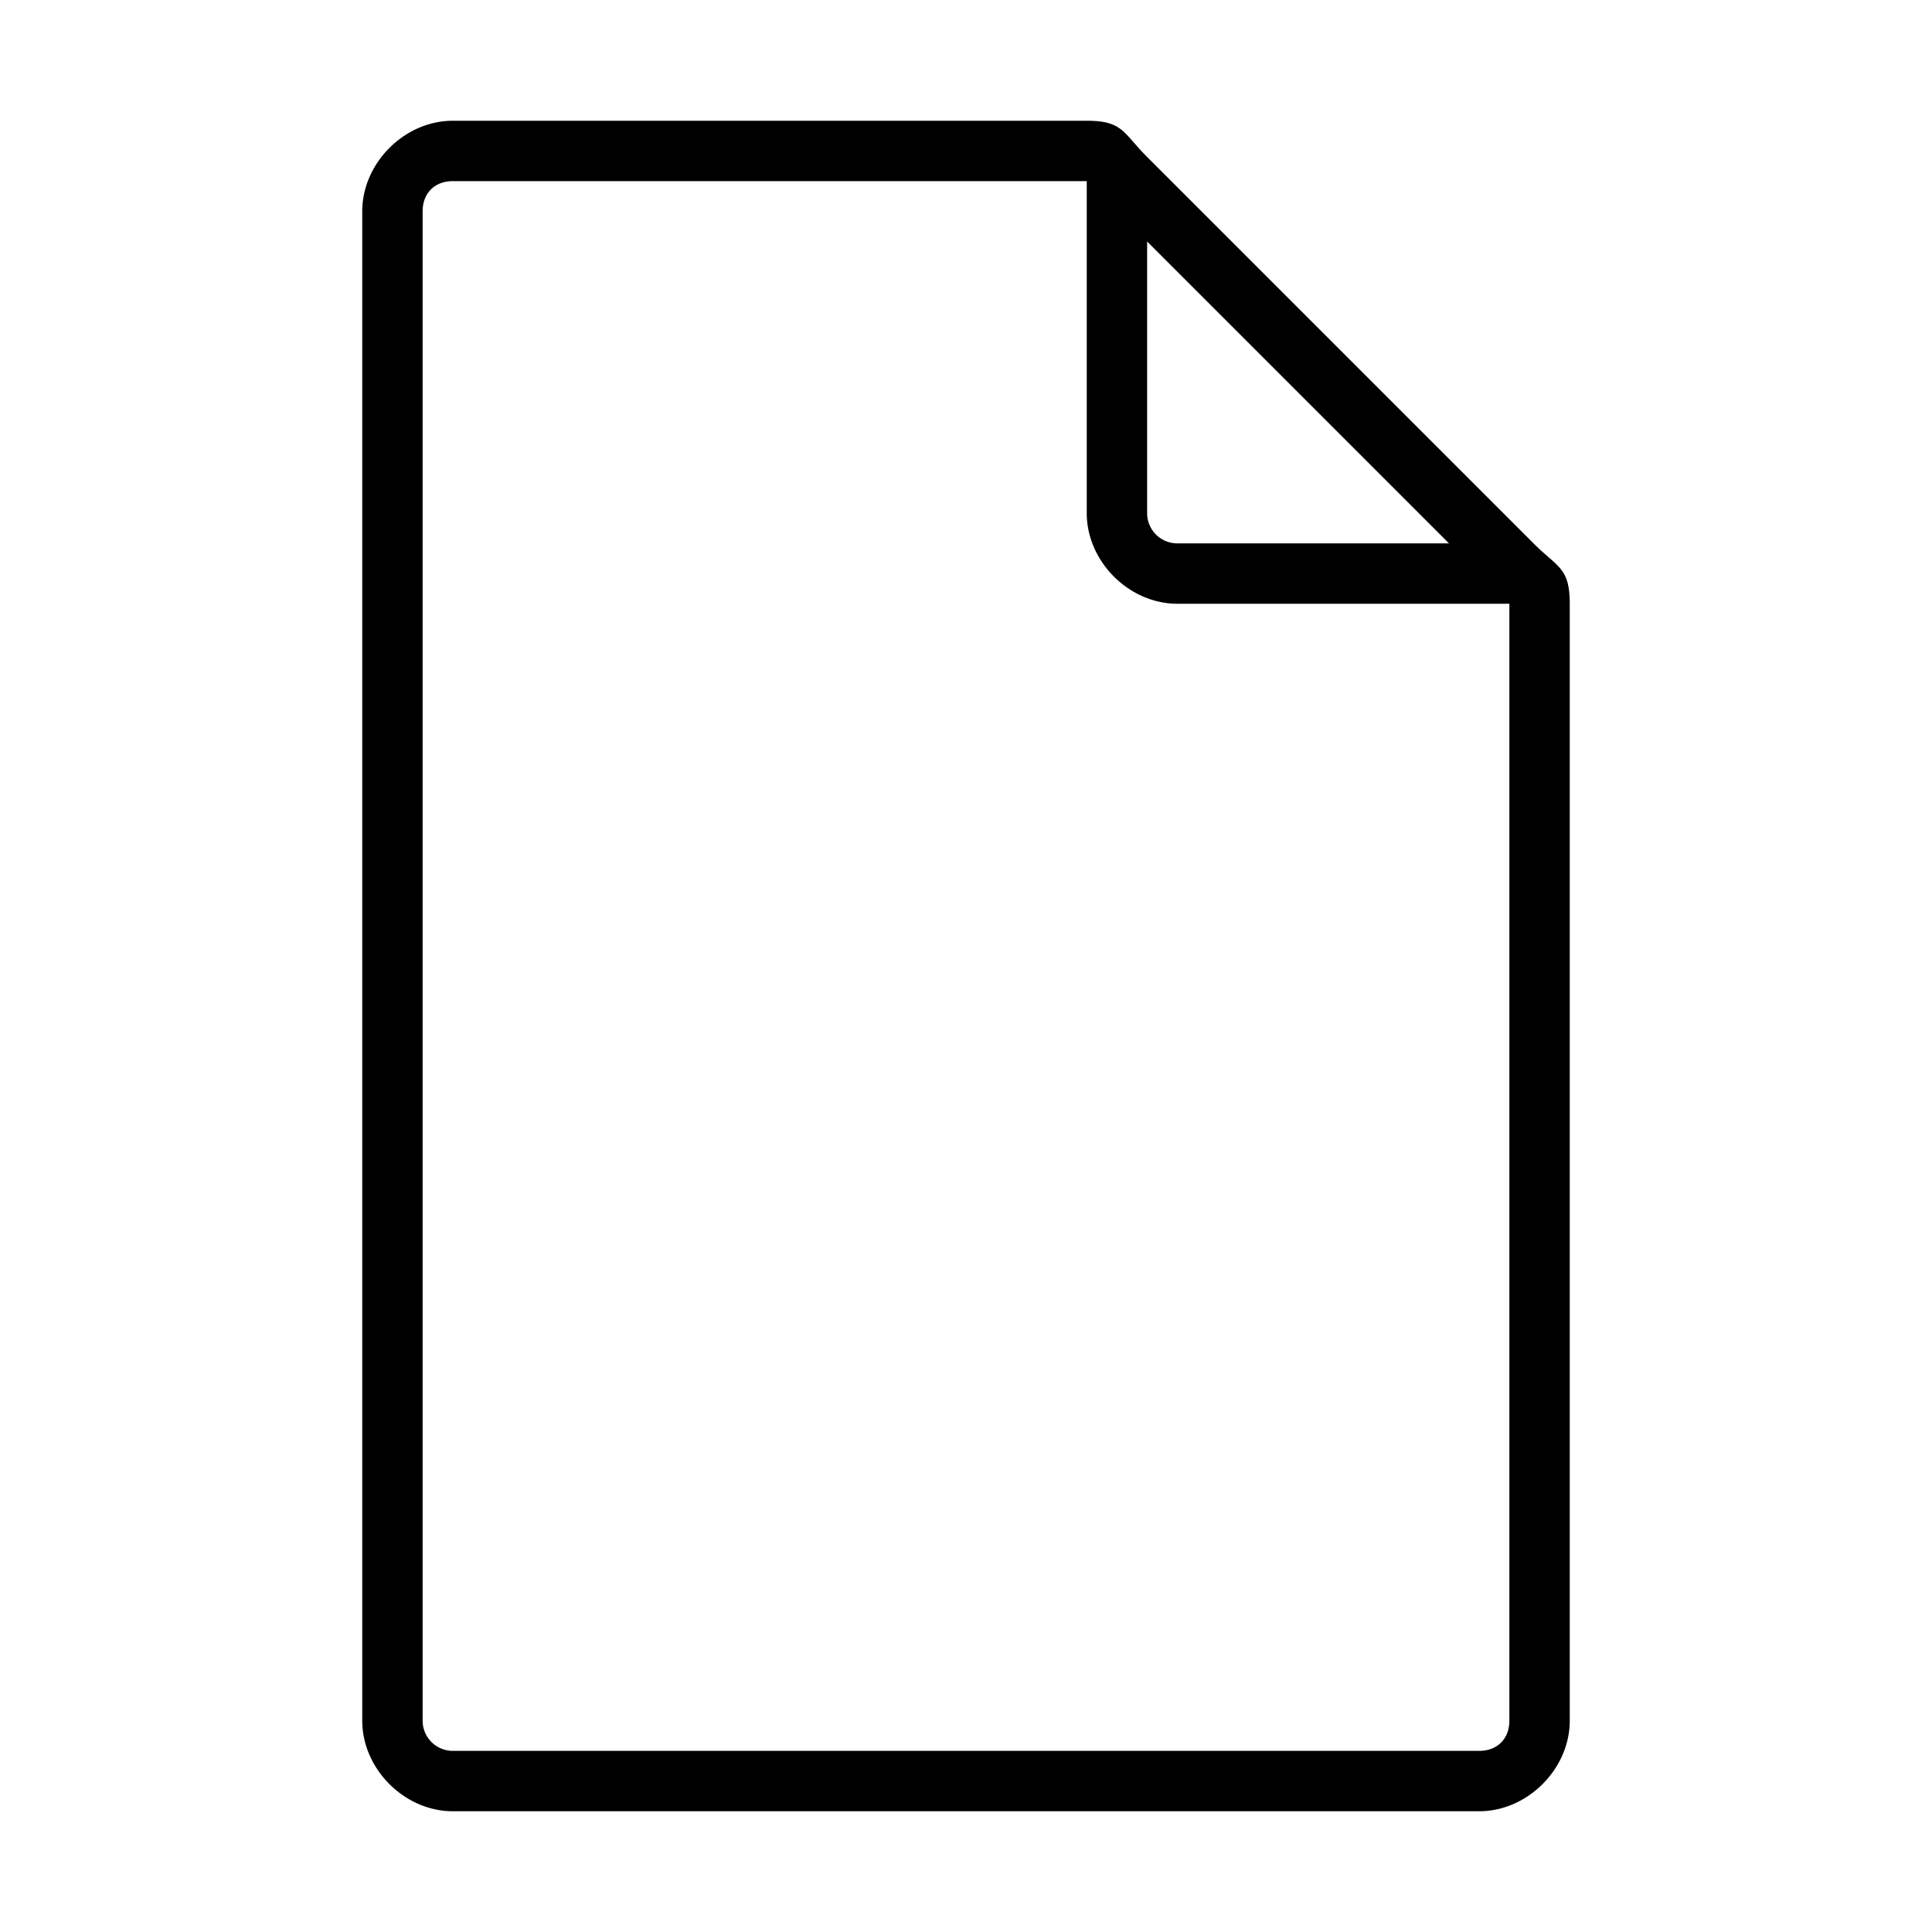 <svg xmlns="http://www.w3.org/2000/svg" viewBox="0 0 32 32">
  <defs/>
  <path d="M25.4 9L19 2.6c-.4-.4-.4-.6-1-.6H7.5C6.7 2 6 2.7 6 3.5v25c0 .8.7 1.5 1.5 1.5h17c.8 0 1.5-.7 1.5-1.5V10c0-.6-.2-.6-.6-1zM19 4l5 5h-4.5a.5.5 0 01-.5-.5V4zm6 24.5c0 .3-.2.5-.5.5h-17a.5.5 0 01-.5-.5v-25c0-.3.2-.5.5-.5H18v5.5c0 .8.7 1.5 1.5 1.5H25v18.5z"/>
</svg>
